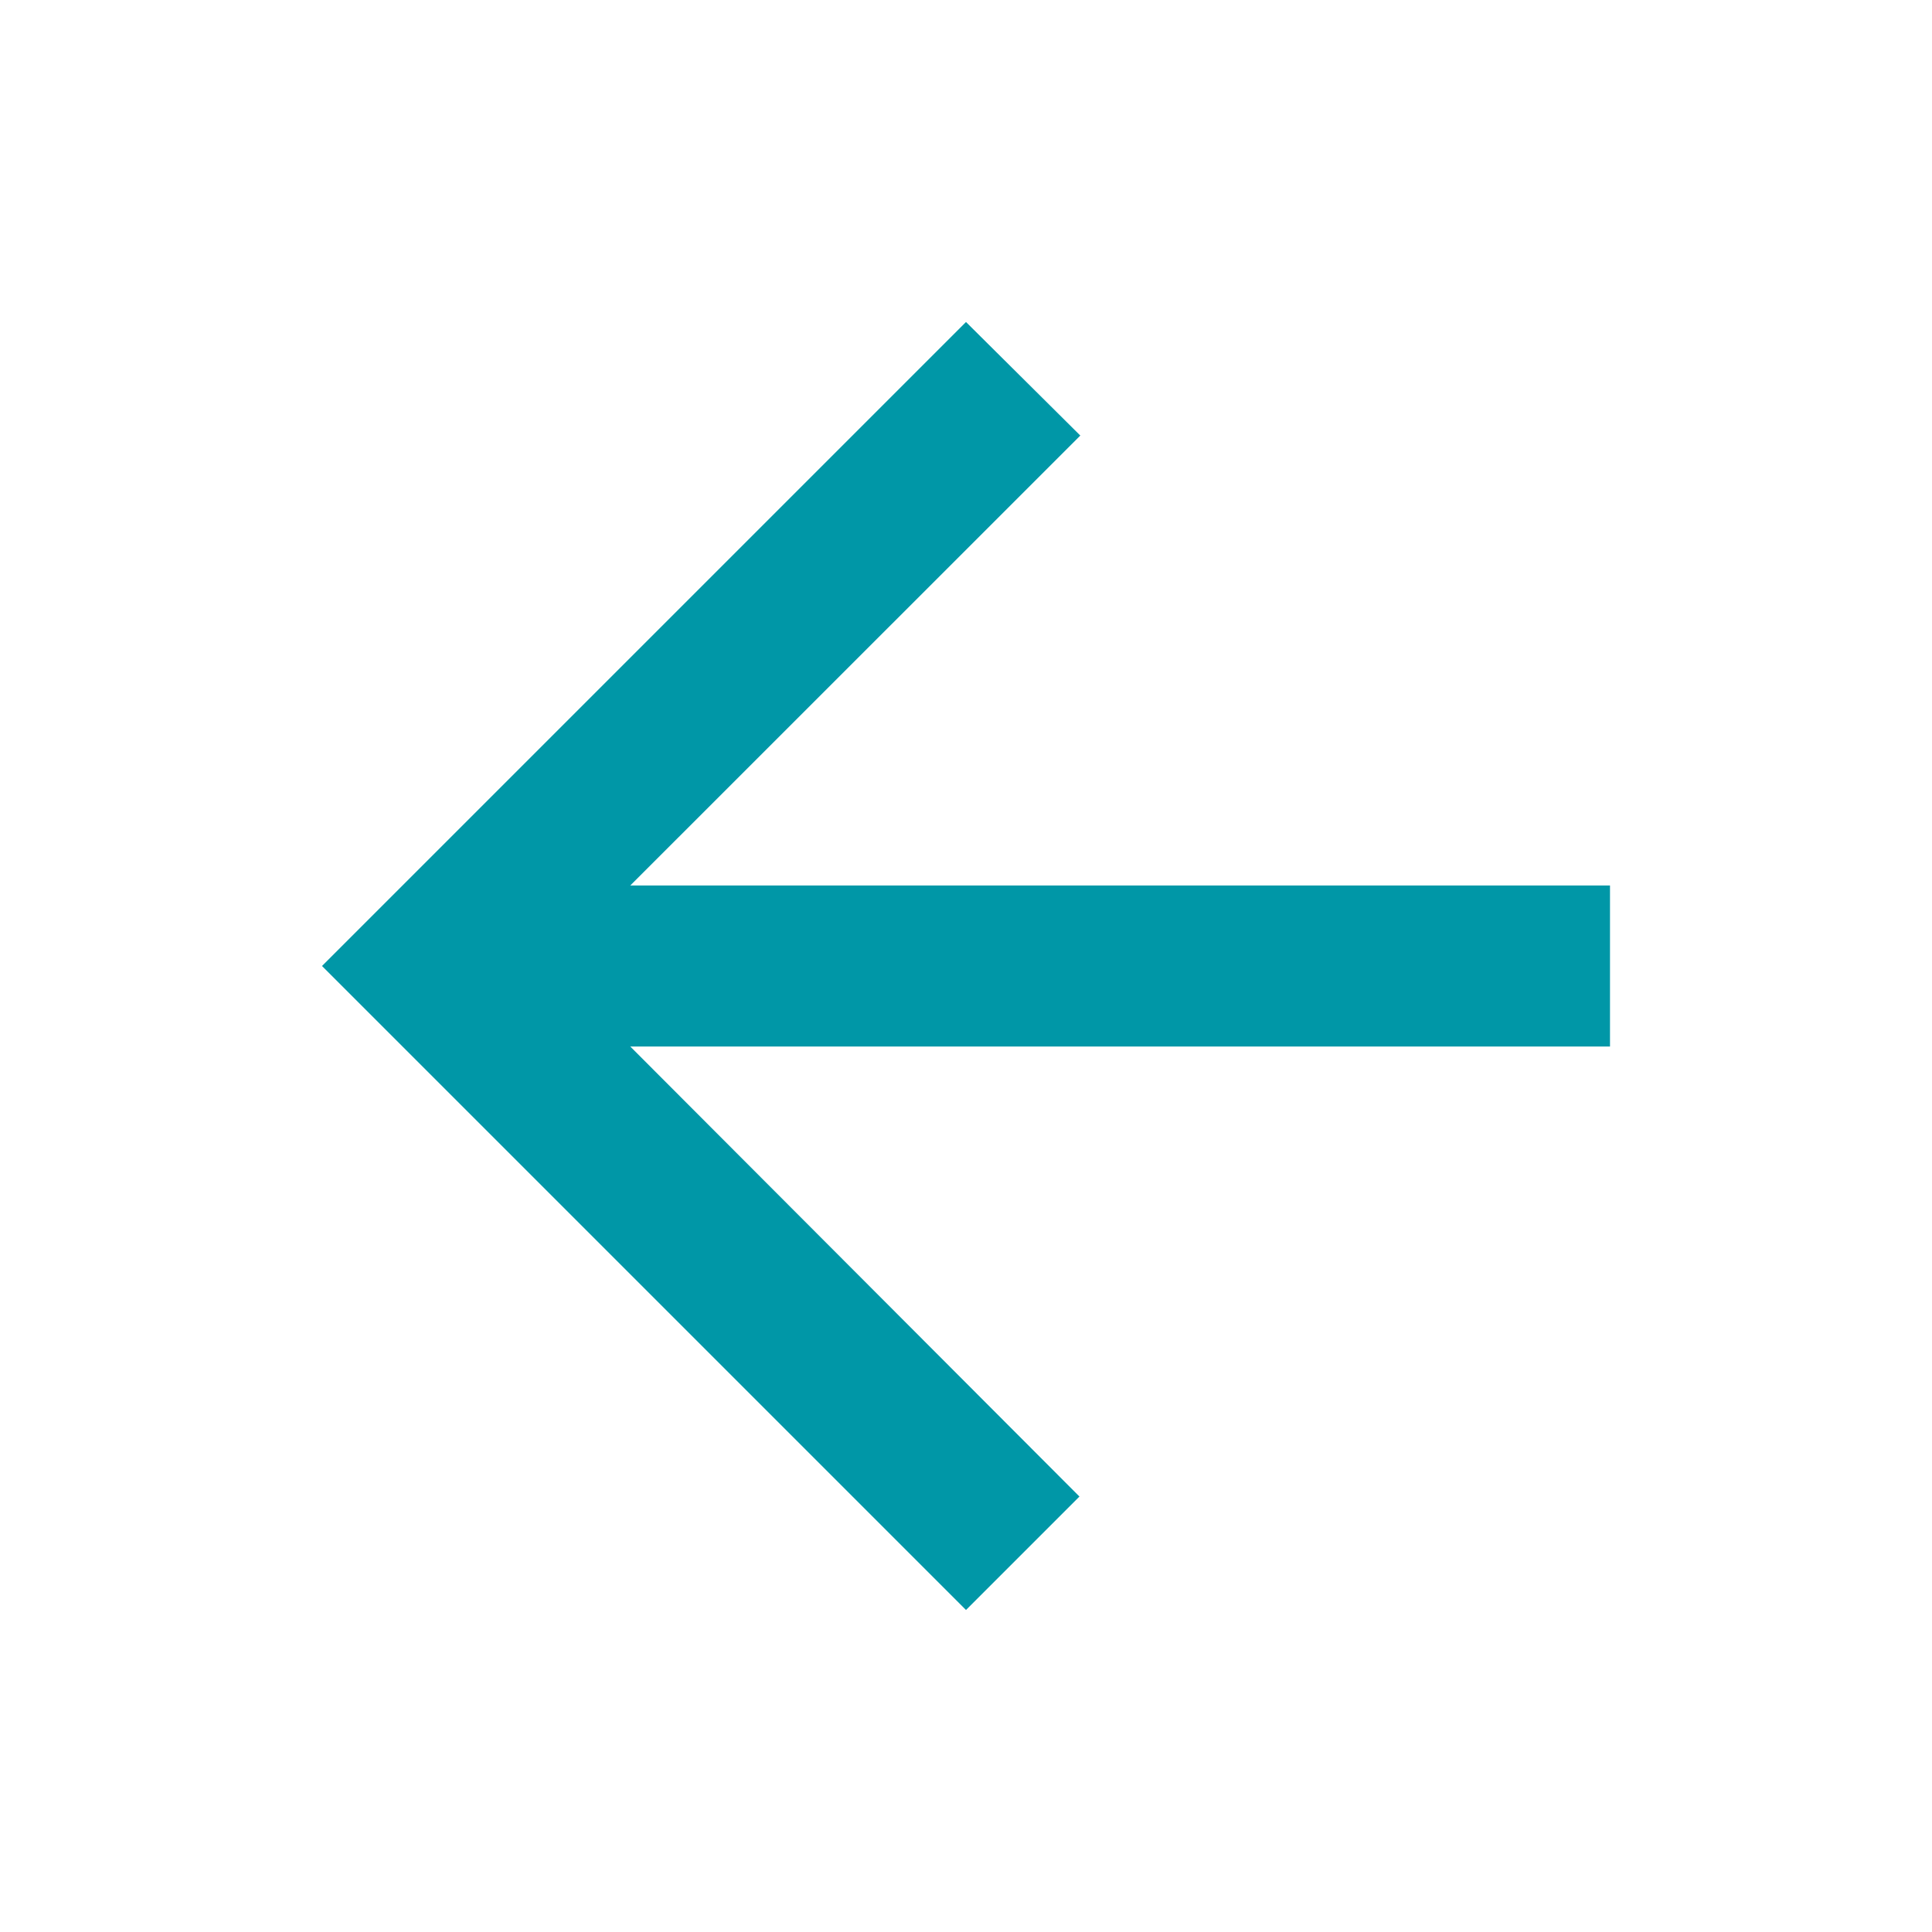 <svg xmlns="http://www.w3.org/2000/svg" width="18" height="18" viewBox="0 0 18 18">
  <path fill="#0097a7" fill-rule="evenodd" d="M15 8.25L5.872 8.25 10.065 4.058 9 3 3 9 9 15 10.057 13.943 5.872 9.75 15 9.75z"></path>
</svg>
